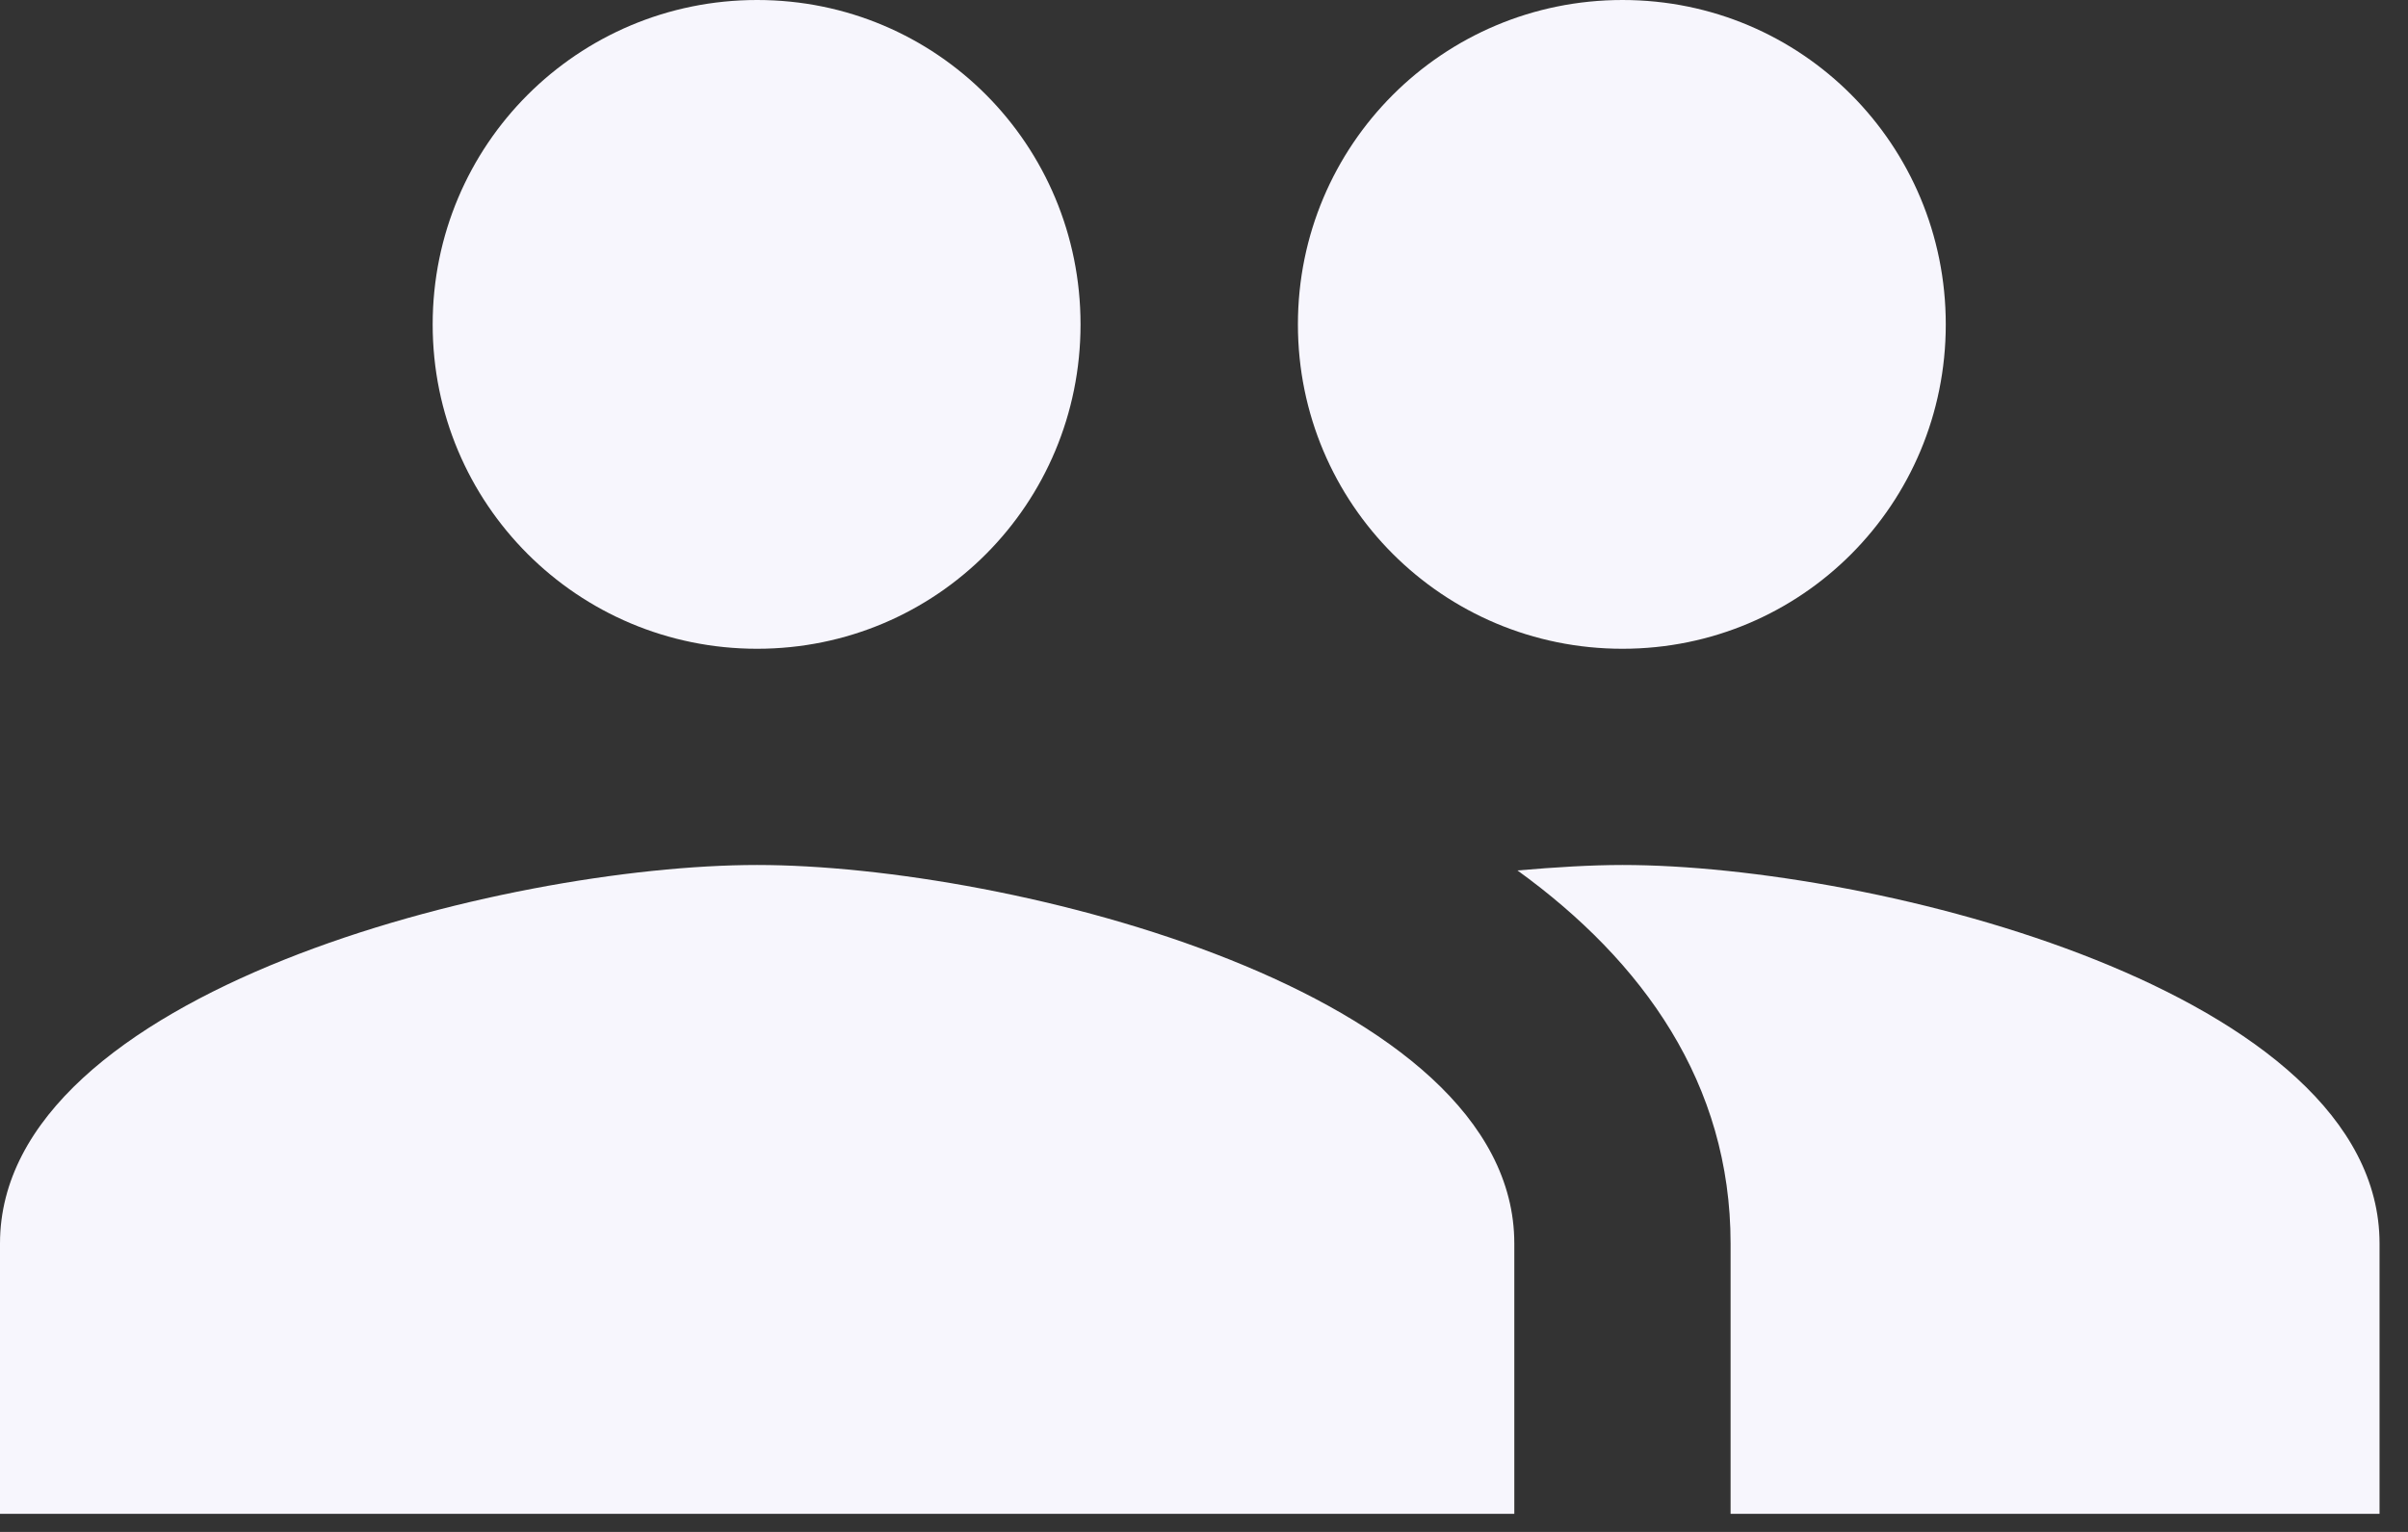 <svg width="22" height="14" viewBox="0 0 22 14" fill="none" xmlns="http://www.w3.org/2000/svg">
<rect x="0" y="0" width="22" height="14" fill="#333333" stroke="none"/>
<path d="M14.823 5.929C16.463 5.929 17.777 4.605 17.777 2.965C17.777 1.324 16.463 0 14.823 0C13.182 0 11.858 1.324 11.858 2.965C11.858 4.605 13.182 5.929 14.823 5.929ZM6.917 5.929C8.558 5.929 9.872 4.605 9.872 2.965C9.872 1.324 8.558 0 6.917 0C5.277 0 3.953 1.324 3.953 2.965C3.953 4.605 5.277 5.929 6.917 5.929ZM6.917 7.905C4.615 7.905 0 9.062 0 11.364V13.835H13.835V11.364C13.835 9.062 9.22 7.905 6.917 7.905ZM14.823 7.905C14.536 7.905 14.21 7.925 13.864 7.955C15.011 8.785 15.811 9.902 15.811 11.364V13.835H21.74V11.364C21.74 9.062 17.125 7.905 14.823 7.905Z" fill="#F7F6FD"/>
</svg>
